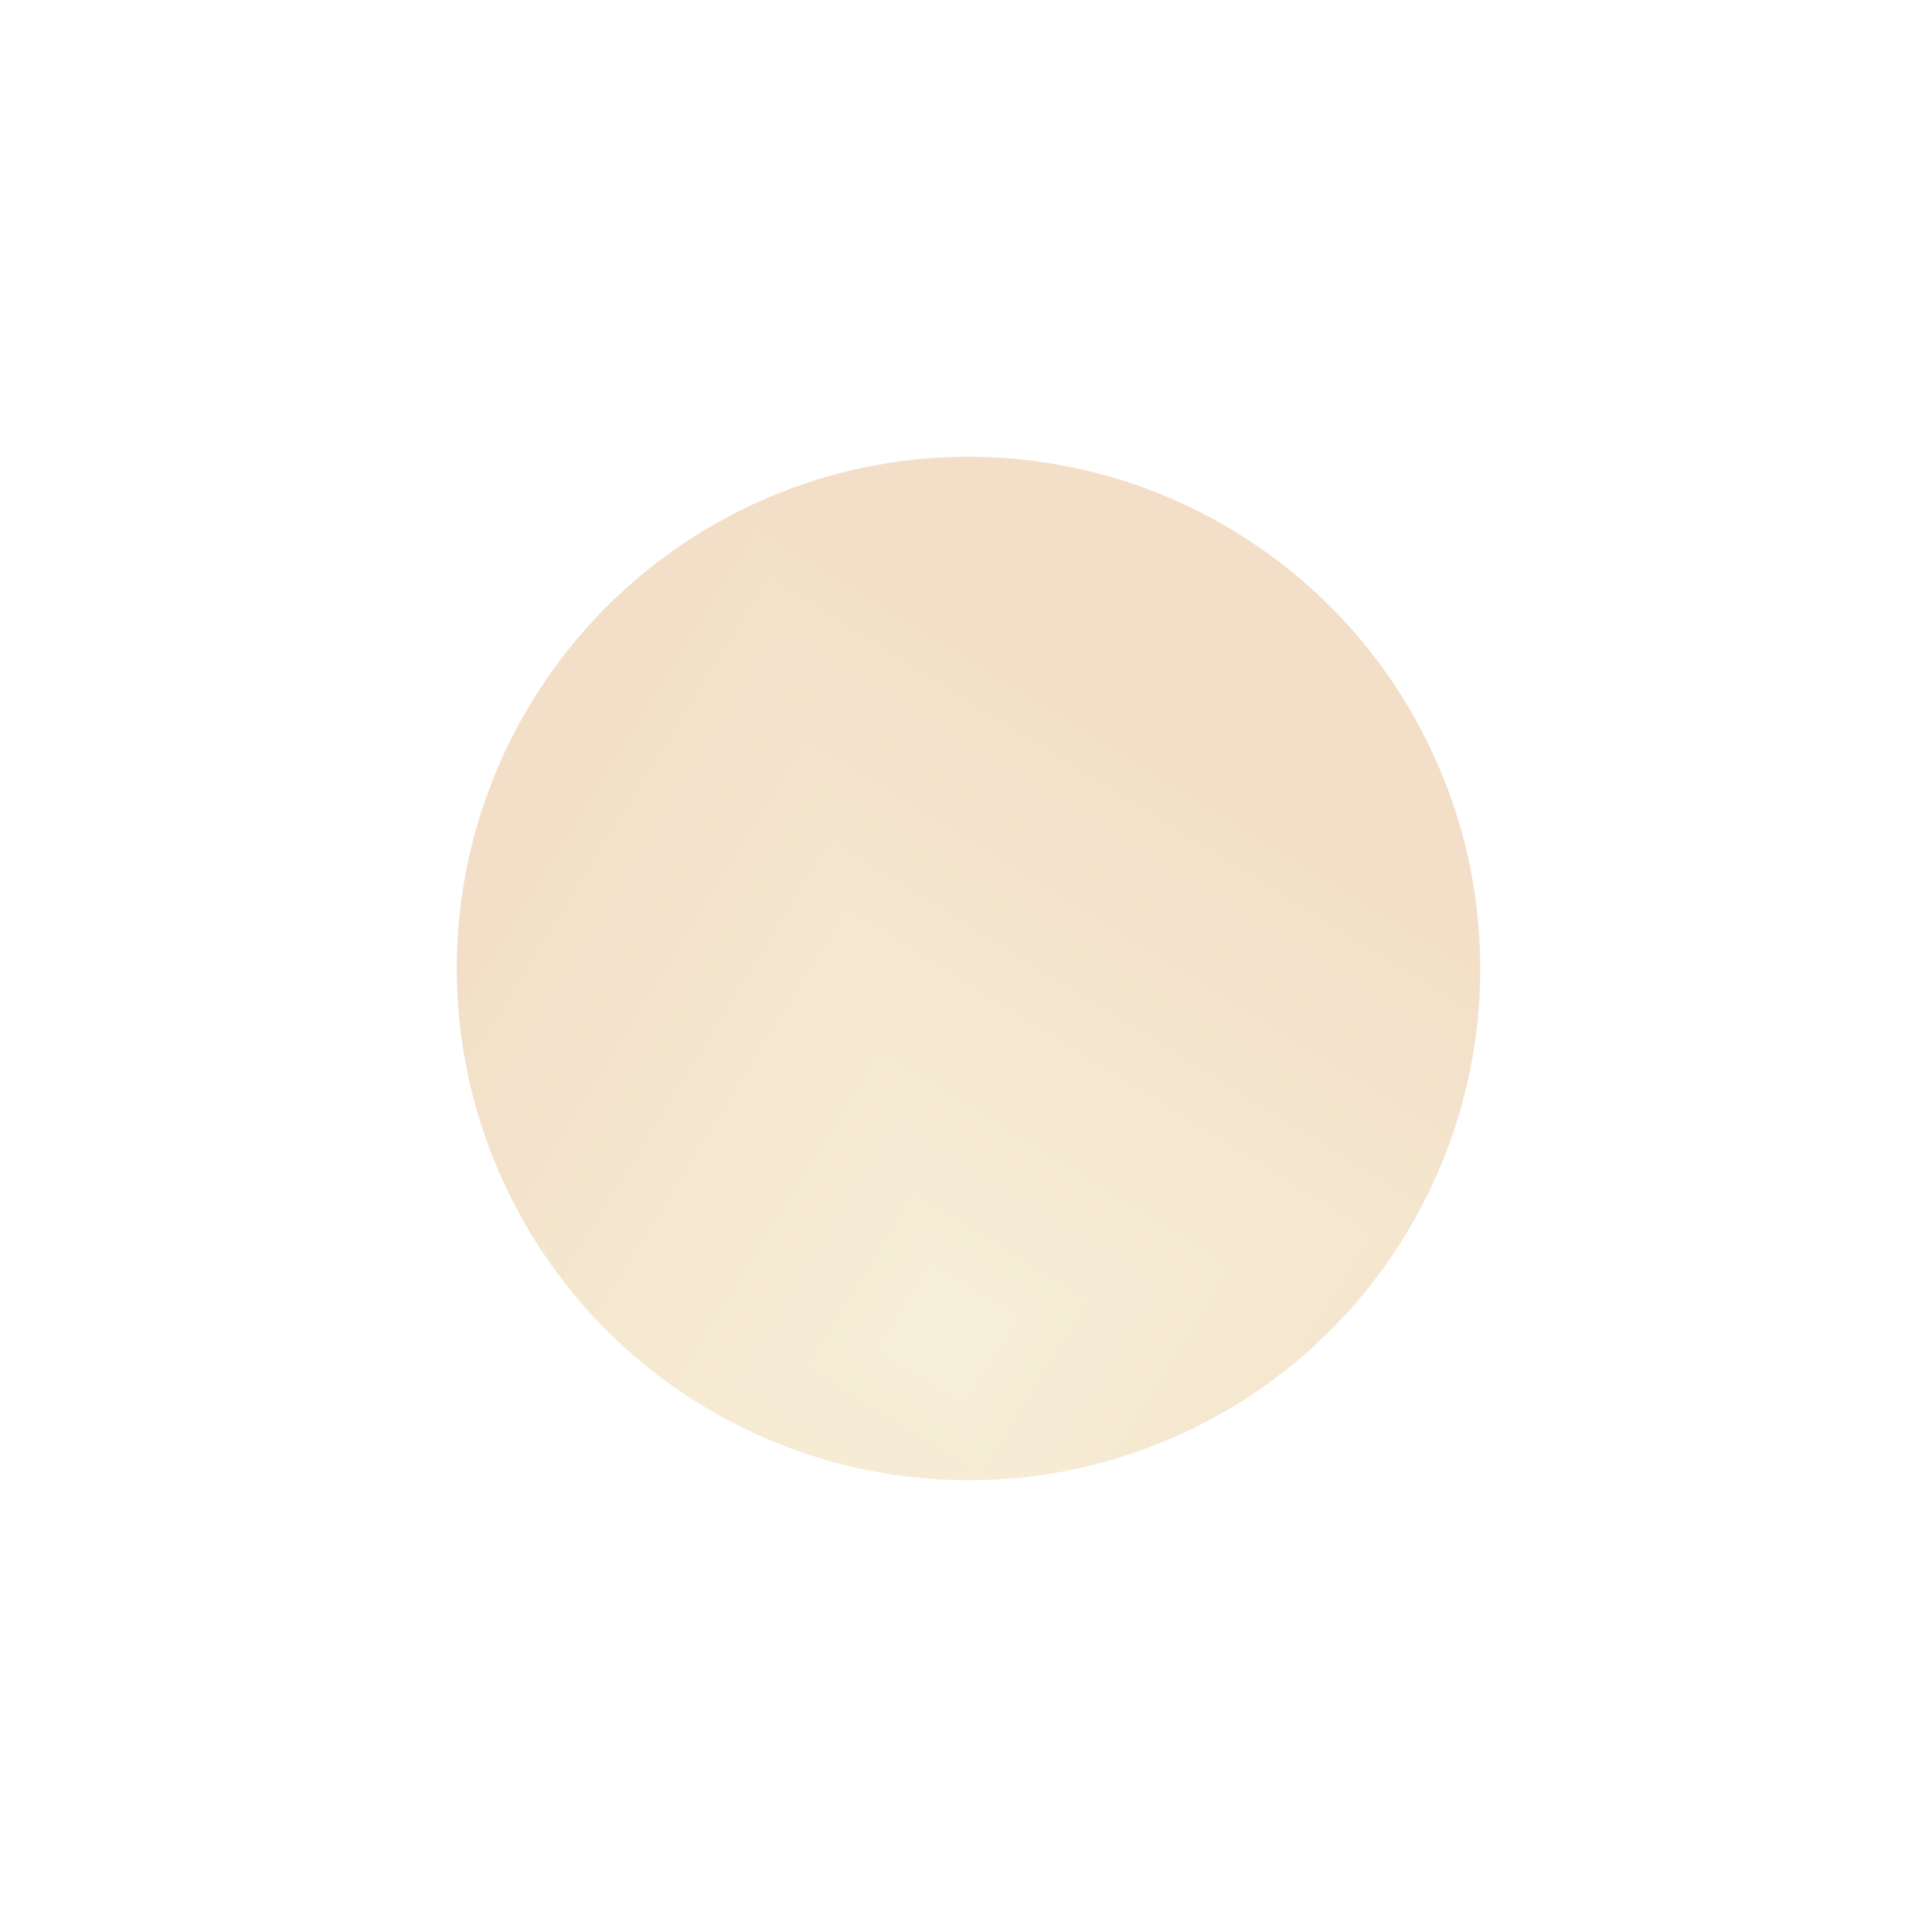 <svg width="88" height="88" viewBox="0 0 88 88" fill="none" xmlns="http://www.w3.org/2000/svg">
<g opacity="0.4" filter="url(#filter0_f_10_63)">
<g clip-path="url(#paint0_diamond_10_63_clip_path)" data-figma-skip-parse="true"><g transform="matrix(-0.009 -0.038 0.038 -0.009 43.158 60.742)"><rect x="0" y="0" width="1143.9" height="858.017" fill="url(#paint0_diamond_10_63)" opacity="1" shape-rendering="crispEdges"/><rect x="0" y="0" width="1143.9" height="858.017" transform="scale(1 -1)" fill="url(#paint0_diamond_10_63)" opacity="1" shape-rendering="crispEdges"/><rect x="0" y="0" width="1143.9" height="858.017" transform="scale(-1 1)" fill="url(#paint0_diamond_10_63)" opacity="1" shape-rendering="crispEdges"/><rect x="0" y="0" width="1143.9" height="858.017" transform="scale(-1)" fill="url(#paint0_diamond_10_63)" opacity="1" shape-rendering="crispEdges"/></g></g><circle cx="44.114" cy="44.114" r="23.309" transform="rotate(154.288 44.114 44.114)" data-figma-gradient-fill="{&#34;type&#34;:&#34;GRADIENT_DIAMOND&#34;,&#34;stops&#34;:[{&#34;color&#34;:{&#34;r&#34;:0.92083334922790527,&#34;g&#34;:0.84409719705581665,&#34;b&#34;:0.61388885974884033,&#34;a&#34;:1.0},&#34;position&#34;:0.0},{&#34;color&#34;:{&#34;r&#34;:0.87916666269302368,&#34;g&#34;:0.68509960174560547,&#34;b&#34;:0.45789930224418640,&#34;a&#34;:1.0},&#34;position&#34;:1.0}],&#34;stopsVar&#34;:[],&#34;transform&#34;:{&#34;m00&#34;:-18.314905166625977,&#34;m01&#34;:75.259956359863281,&#34;m02&#34;:14.685969352722168,&#34;m10&#34;:-75.259956359863281,&#34;m11&#34;:-18.314905166625977,&#34;m12&#34;:107.52993774414062},&#34;opacity&#34;:1.0,&#34;blendMode&#34;:&#34;NORMAL&#34;,&#34;visible&#34;:true}"/>
</g>
<defs>
<filter id="filter0_f_10_63" x="0.799" y="0.799" width="86.629" height="86.629" filterUnits="userSpaceOnUse" color-interpolation-filters="sRGB">
<feFlood flood-opacity="0" result="BackgroundImageFix"/>
<feBlend mode="normal" in="SourceGraphic" in2="BackgroundImageFix" result="shape"/>
<feGaussianBlur stdDeviation="10" result="effect1_foregroundBlur_10_63"/>
</filter>
<clipPath id="paint0_diamond_10_63_clip_path"><circle cx="44.114" cy="44.114" r="23.309" transform="rotate(154.288 44.114 44.114)"/></clipPath><linearGradient id="paint0_diamond_10_63" x1="0" y1="0" x2="500" y2="500" gradientUnits="userSpaceOnUse">
<stop stop-color="#EBD79D"/>
<stop offset="1" stop-color="#E0AF75"/>
</linearGradient>
</defs>
</svg>
